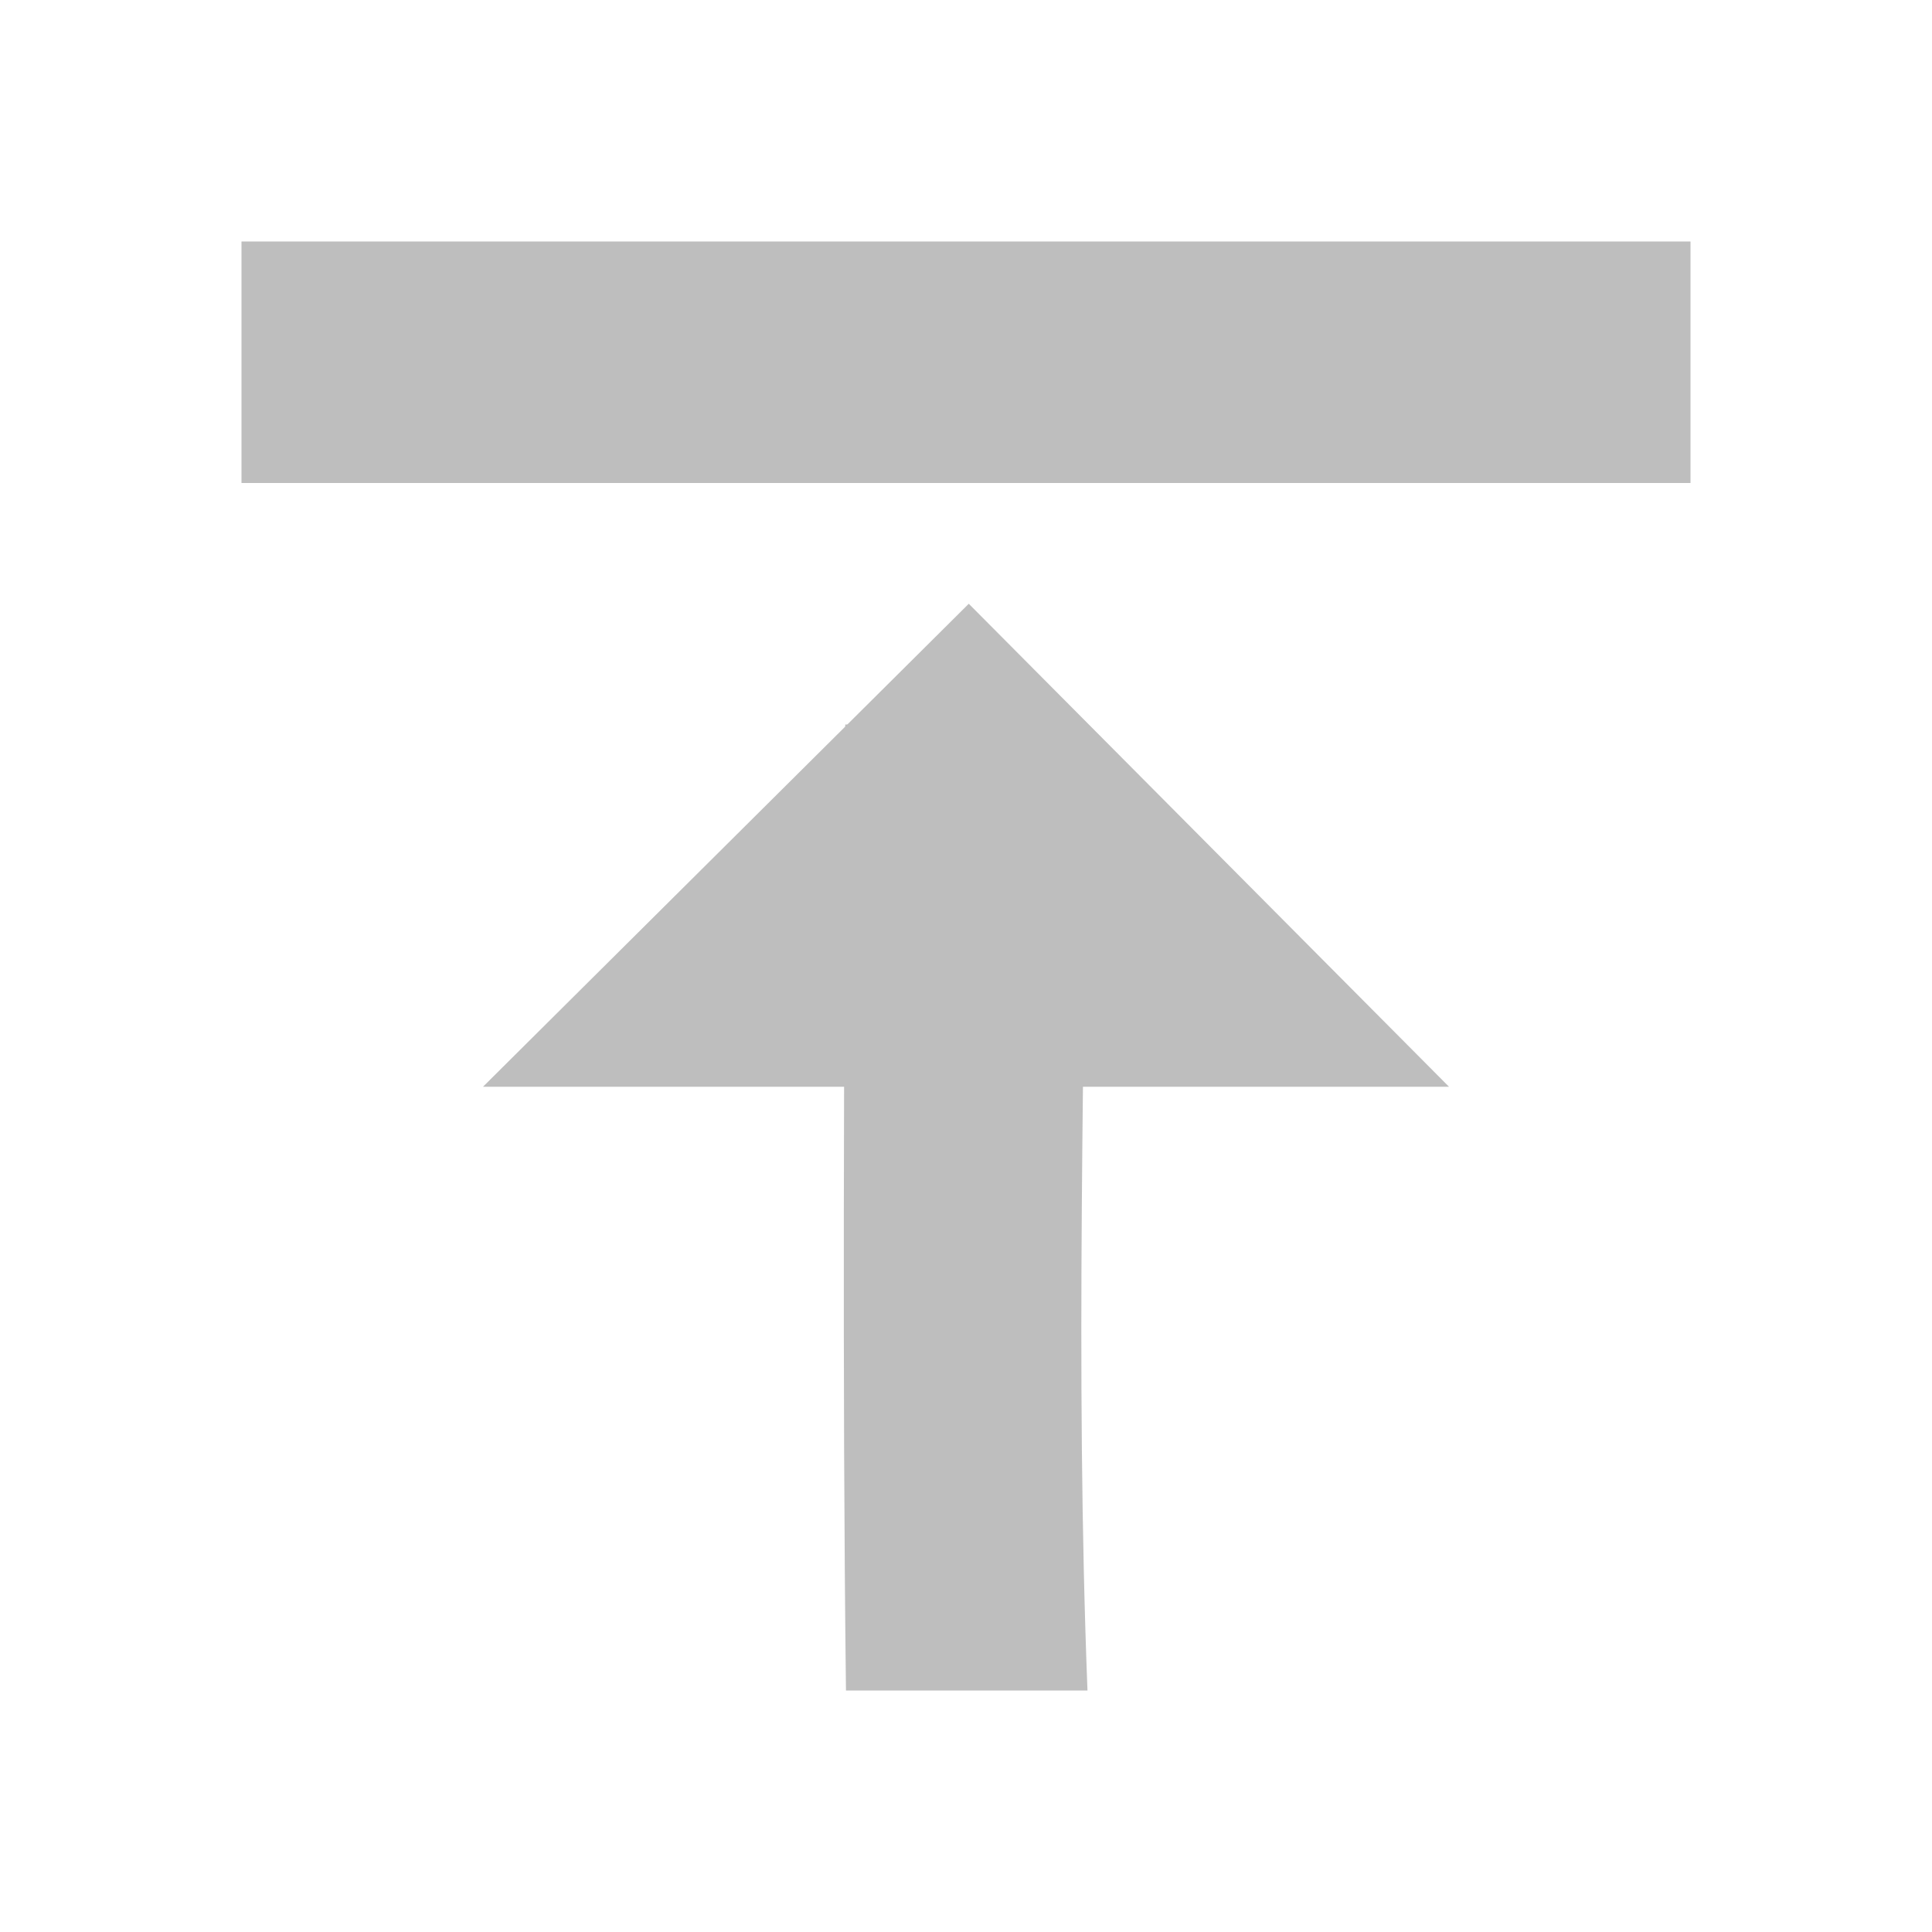 <?xml version='1.0' encoding='UTF-8' standalone='no'?>
<!-- Created with Inkscape (http://www.inkscape.org/) -->

<svg xmlns:cc='http://creativecommons.org/ns#' xmlns:dc='http://purl.org/dc/elements/1.1/' sodipodi:docname='stock-gravity-north-symbolic.svg' height='16' id='svg7384' xmlns:inkscape='http://www.inkscape.org/namespaces/inkscape' xmlns:rdf='http://www.w3.org/1999/02/22-rdf-syntax-ns#' xmlns:sodipodi='http://sodipodi.sourceforge.net/DTD/sodipodi-0.dtd' xmlns:svg='http://www.w3.org/2000/svg' inkscape:version='0.48.4 r9939' version='1.1' width='16' xmlns='http://www.w3.org/2000/svg'>
  <sodipodi:namedview inkscape:bbox-nodes='true' inkscape:bbox-paths='true' bordercolor='#666666' borderopacity='1' inkscape:current-layer='layer1' inkscape:cx='-46.77067' inkscape:cy='204.93296' gridtolerance='10' inkscape:guide-bbox='true' guidetolerance='10' id='namedview88' inkscape:object-nodes='false' inkscape:object-paths='false' objecttolerance='10' pagecolor='#433342' inkscape:pageopacity='1' inkscape:pageshadow='2' showborder='false' showgrid='false' showguides='true' inkscape:snap-bbox='true' inkscape:snap-bbox-midpoints='false' inkscape:snap-global='true' inkscape:snap-grids='true' inkscape:snap-nodes='true' inkscape:snap-others='false' inkscape:snap-page='false' inkscape:snap-to-guides='true' inkscape:window-height='1381' inkscape:window-maximized='1' inkscape:window-width='2560' inkscape:window-x='0' inkscape:window-y='27' inkscape:zoom='4'>
    <inkscape:grid empspacing='2' enabled='true' id='grid4866' originx='160px' originy='242px' snapvisiblegridlinesonly='true' spacingx='1px' spacingy='1px' type='xygrid' visible='true'/>
  </sodipodi:namedview>
  <title id='title9167'>Gnome Symbolic Icon Theme</title>
  <defs id='defs7386'>
    <filter inkscape:collect='always' color-interpolation-filters='sRGB' id='filter12578-8'>
      <feGaussianBlur inkscape:collect='always' id='feGaussianBlur12580-4' stdDeviation='0.015'/>
    </filter>
    <filter inkscape:collect='always' color-interpolation-filters='sRGB' id='filter12586-1'>
      <feGaussianBlur inkscape:collect='always' id='feGaussianBlur12588-8' stdDeviation='0.02'/>
    </filter>
  </defs>
  <g inkscape:groupmode='layer' id='layer9' inkscape:label='tools' style='display:inline' transform='translate(-81,-459)'/>
  <g inkscape:groupmode='layer' id='layer10' inkscape:label='preferences' transform='translate(160,-242)'/>
  <g inkscape:groupmode='layer' id='layer1' inkscape:label='stock' transform='translate(160,-242)'>
    <g id='g12128' inkscape:label='stock-align-right' transform='matrix(0,-1,1,0,-599,419)'>
      
      <path inkscape:connector-curvature='0' d='m 171,448 0,-2 c -2.66,-0.007 -5.34,-0.026 -8,0.006 l 0,2 c 2.659,-0.103 5.34,-0.02 8,-0.006 z' id='path12132' sodipodi:nodetypes='ccccc' style='fill:#bebebe;fill-opacity:1;stroke:none'/>
      <path inkscape:connector-curvature='0' d='M 172,447.023 168,443 l 0,8 z' id='path12134' sodipodi:nodetypes='cccc' style='fill:#bebebe;fill-opacity:1;stroke:none'/>
      <rect height='12' id='rect12136' style='fill:#bebebe;fill-opacity:1;stroke:none' transform='translate(241,217)' width='2' x='-68' y='224'/>
    </g>
  </g>
</svg>
